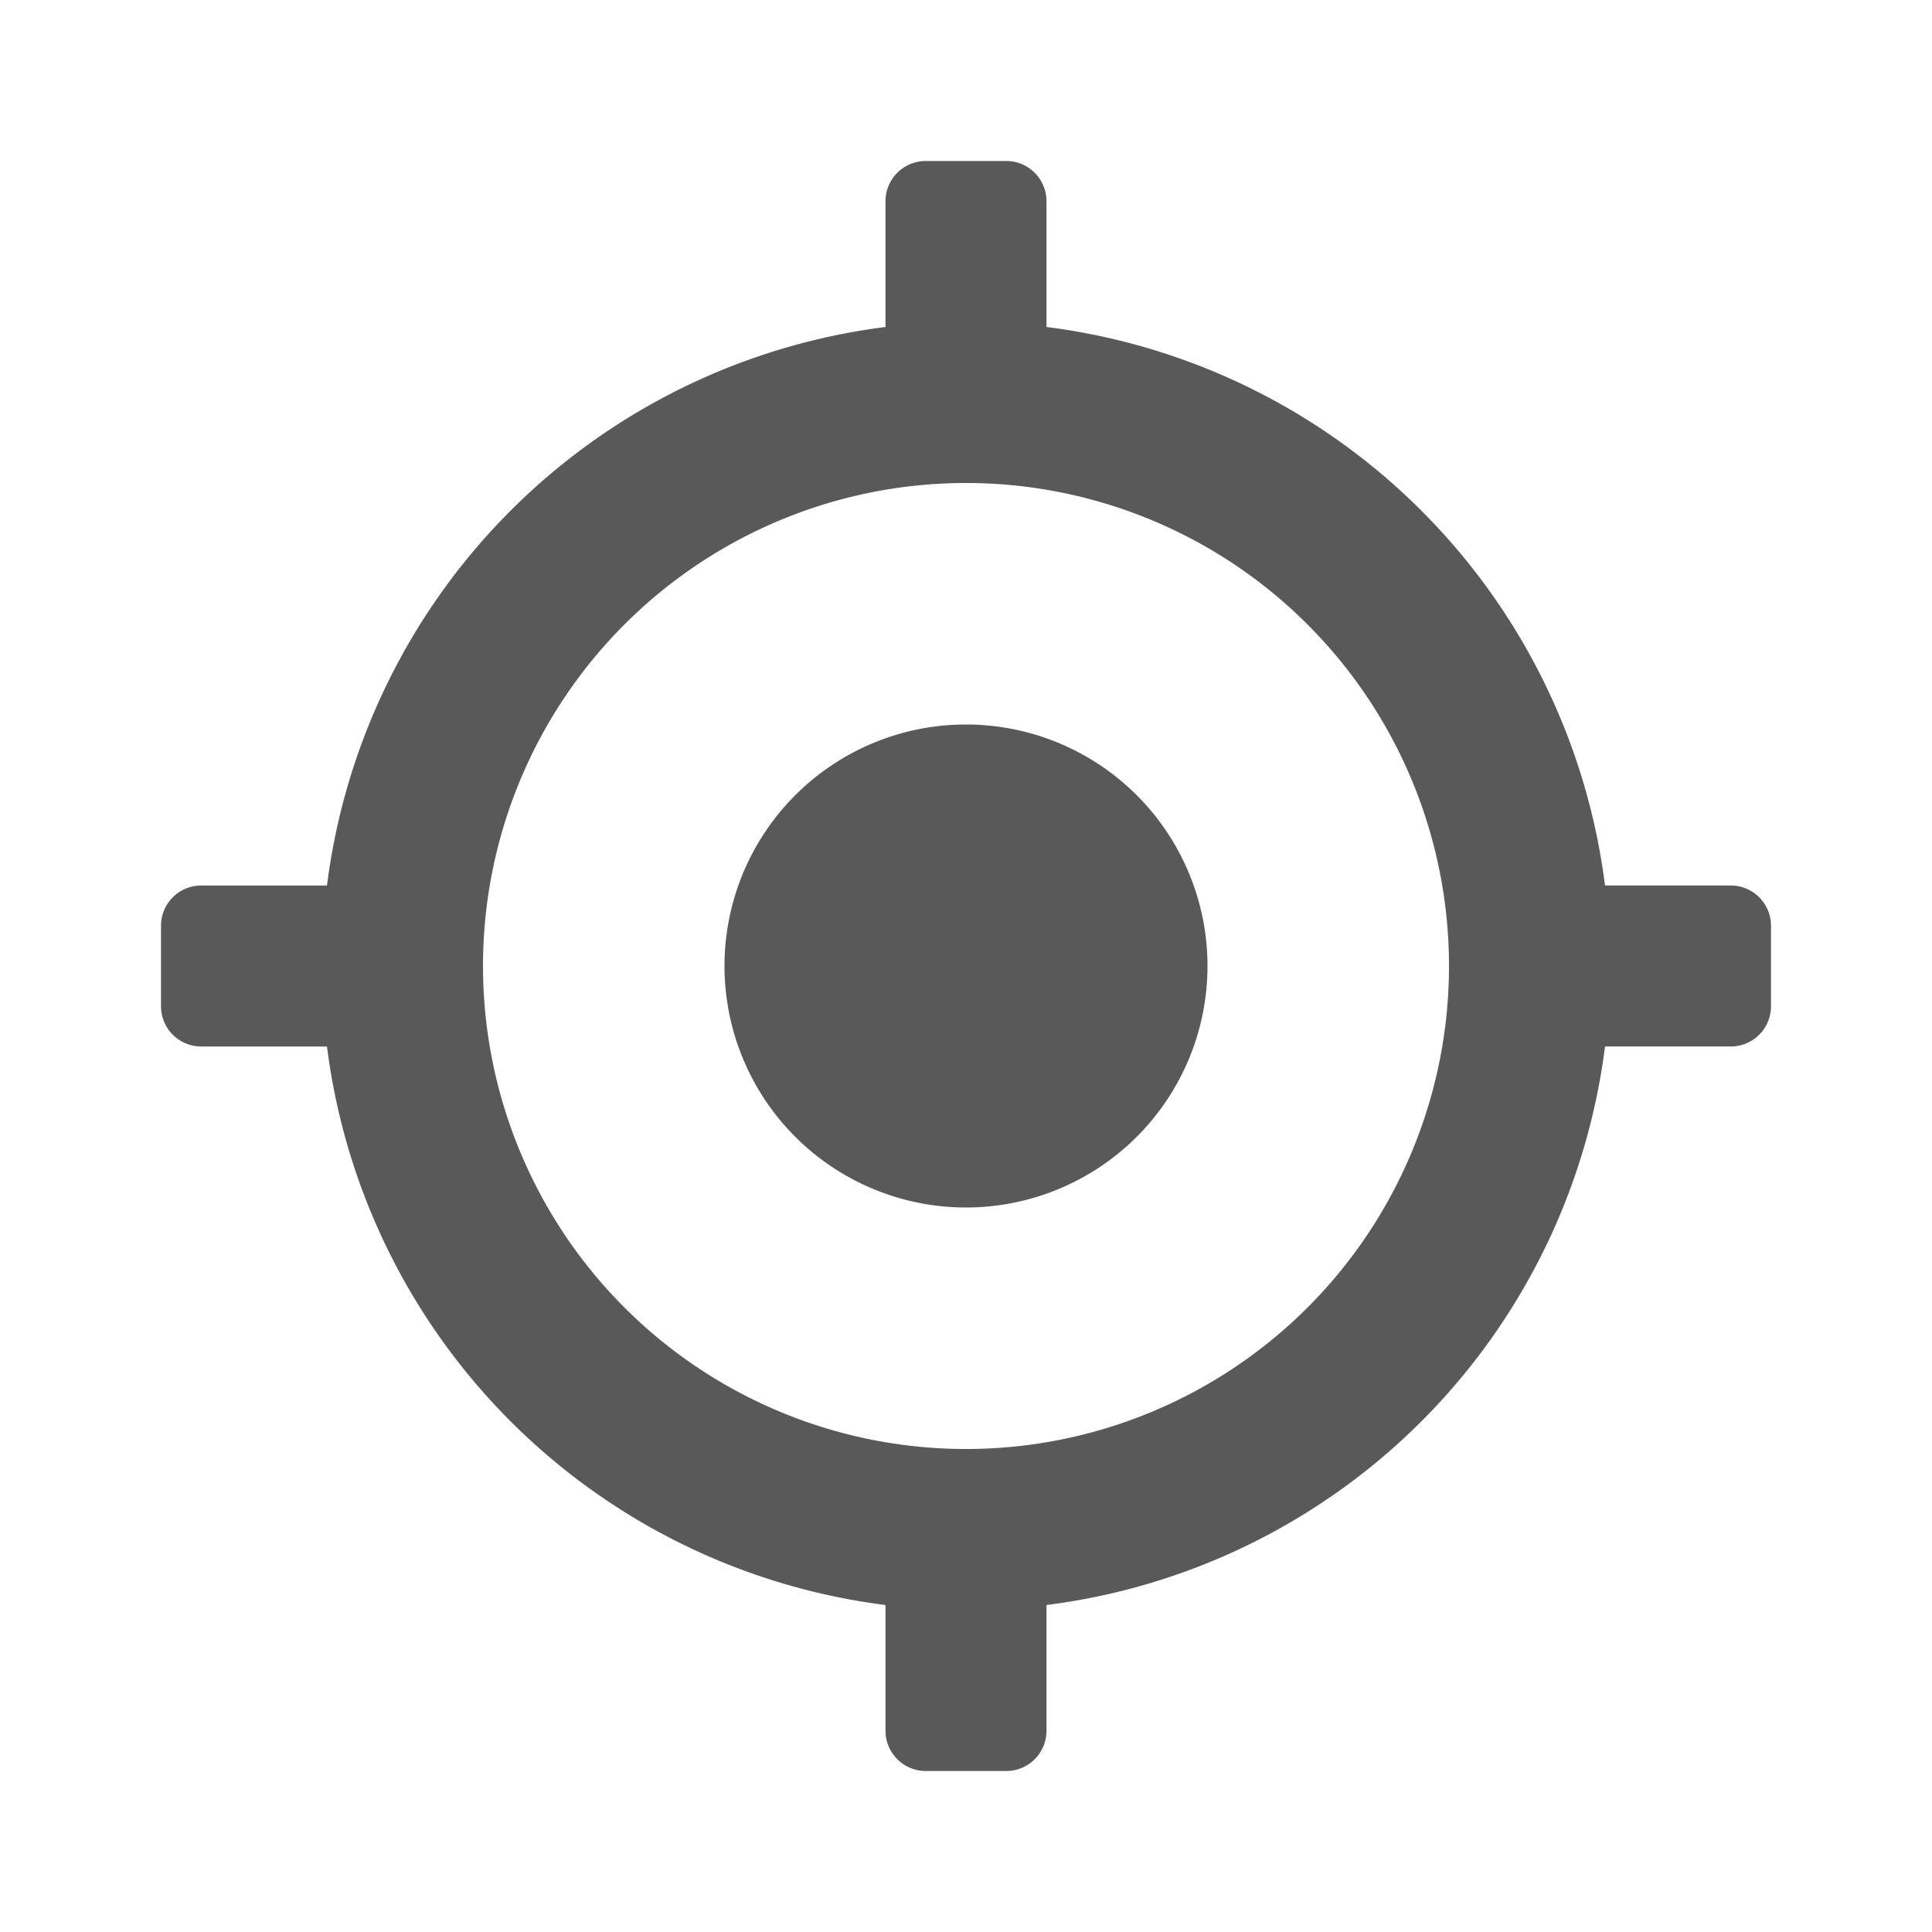 <svg t="1707732471688" class="icon" viewBox="0 0 1024 1024" version="1.1" xmlns="http://www.w3.org/2000/svg" p-id="12999" width="32" height="32"><path d="M469.333 850.688A341.504 341.504 0 0 1 173.312 554.667H106.667a21.333 21.333 0 0 1-21.333-21.333v-42.667a21.333 21.333 0 0 1 21.333-21.333h66.645A341.504 341.504 0 0 1 469.333 173.312V106.667a21.333 21.333 0 0 1 21.333-21.333h42.667a21.333 21.333 0 0 1 21.333 21.333v66.645A341.504 341.504 0 0 1 850.688 469.333H917.333a21.333 21.333 0 0 1 21.333 21.333v42.667a21.333 21.333 0 0 1-21.333 21.333h-66.645A341.504 341.504 0 0 1 554.667 850.688V917.333a21.333 21.333 0 0 1-21.333 21.333h-42.667a21.333 21.333 0 0 1-21.333-21.333v-66.645zM512 768a256 256 0 1 0 0-512 256 256 0 0 0 0 512z m0-128a128 128 0 1 1 0-256 128 128 0 0 1 0 256z" fill="#595959" p-id="13000"></path></svg>